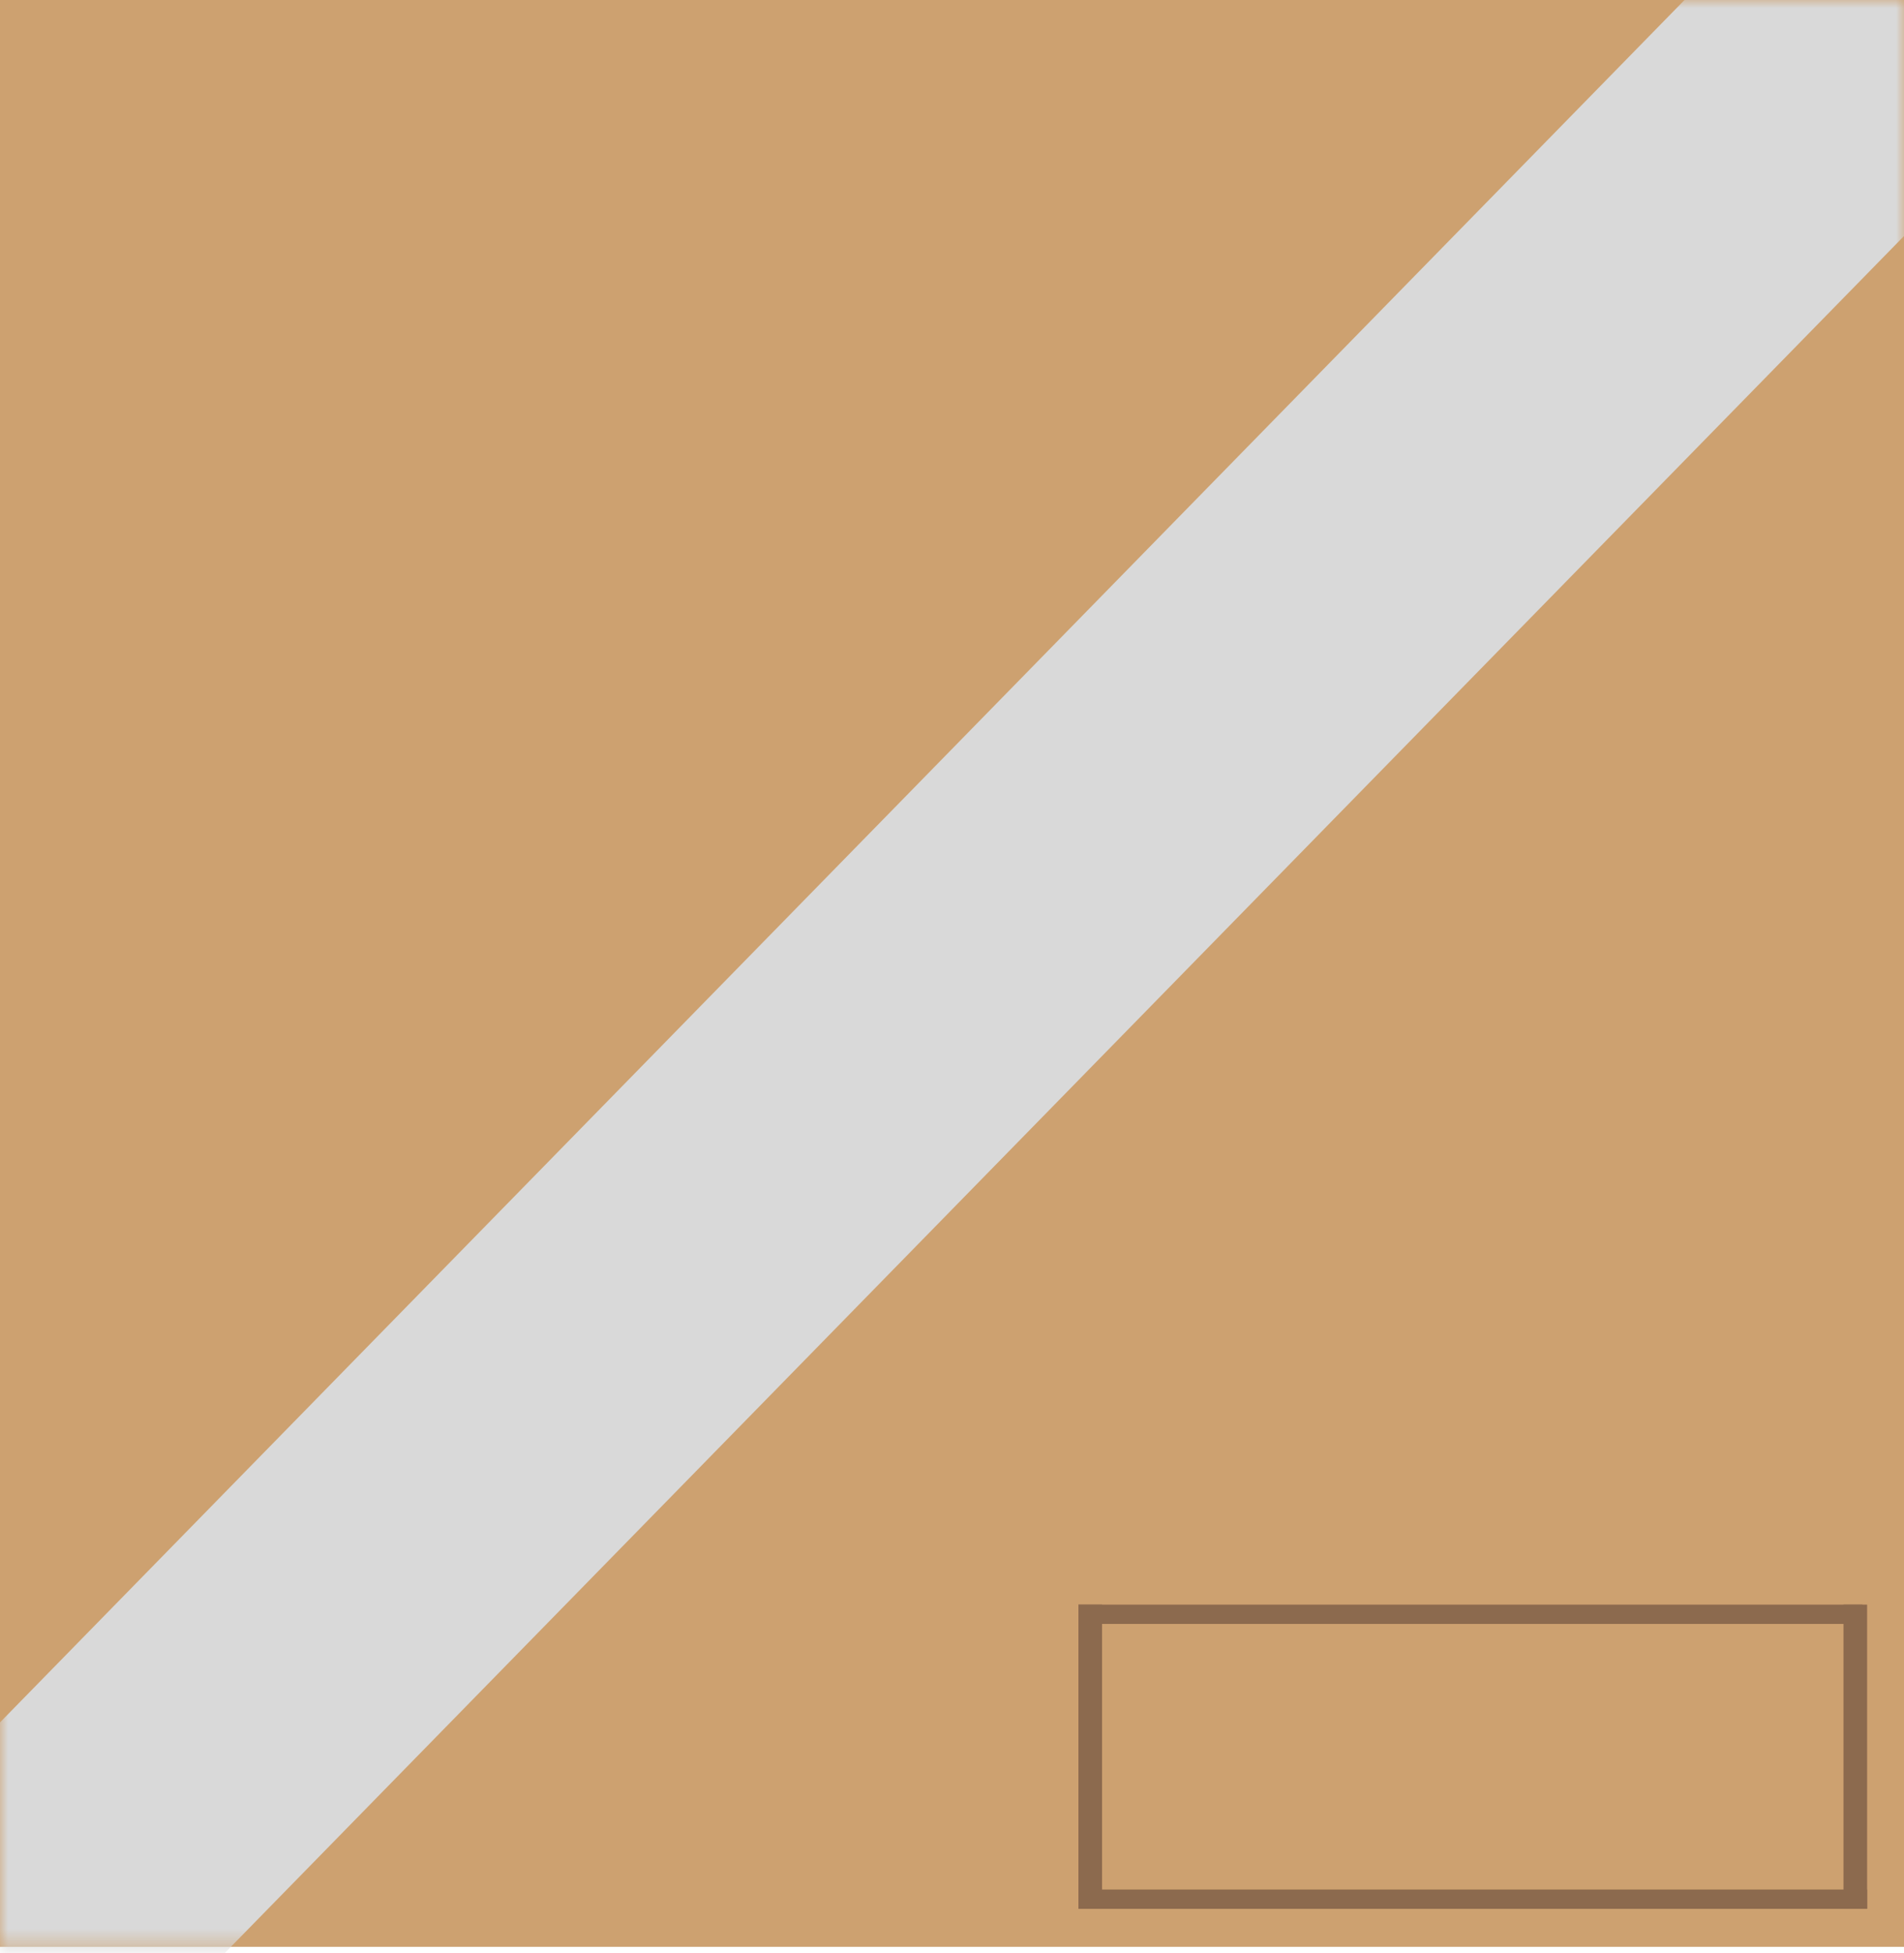 <svg width="117" height="120" viewBox="0 0 117 120" fill="none" xmlns="http://www.w3.org/2000/svg">
<path d="M117 0H0V119.616H117V0Z" fill="#CDA170"/>
<mask id="mask0_433_2843" style="mask-type:alpha" maskUnits="userSpaceOnUse" x="0" y="0" width="117" height="120">
<path d="M117 0H0V119.617H117V0Z" fill="#DBBA95"/>
</mask>
<g mask="url(#mask0_433_2843)">
<path d="M110.85 -7.502L-7.338 113.329L6.499 127.475L124.687 6.644L110.85 -7.502Z" fill="#D9D9D9"/>
</g>
<path d="M67.721 98.59H66.269V117.281H67.721V98.59Z" fill="#8C6A4E"/>
<path d="M114.733 98.59H113.282V117.281H114.733V98.59Z" fill="#8C6A4E"/>
<path d="M114.443 99.777V98.59H66.269V99.777H114.443Z" fill="#8C6A4E"/>
<path d="M114.733 117.282V116.095H66.269V117.282H114.733Z" fill="#8C6A4E"/>
</svg>
